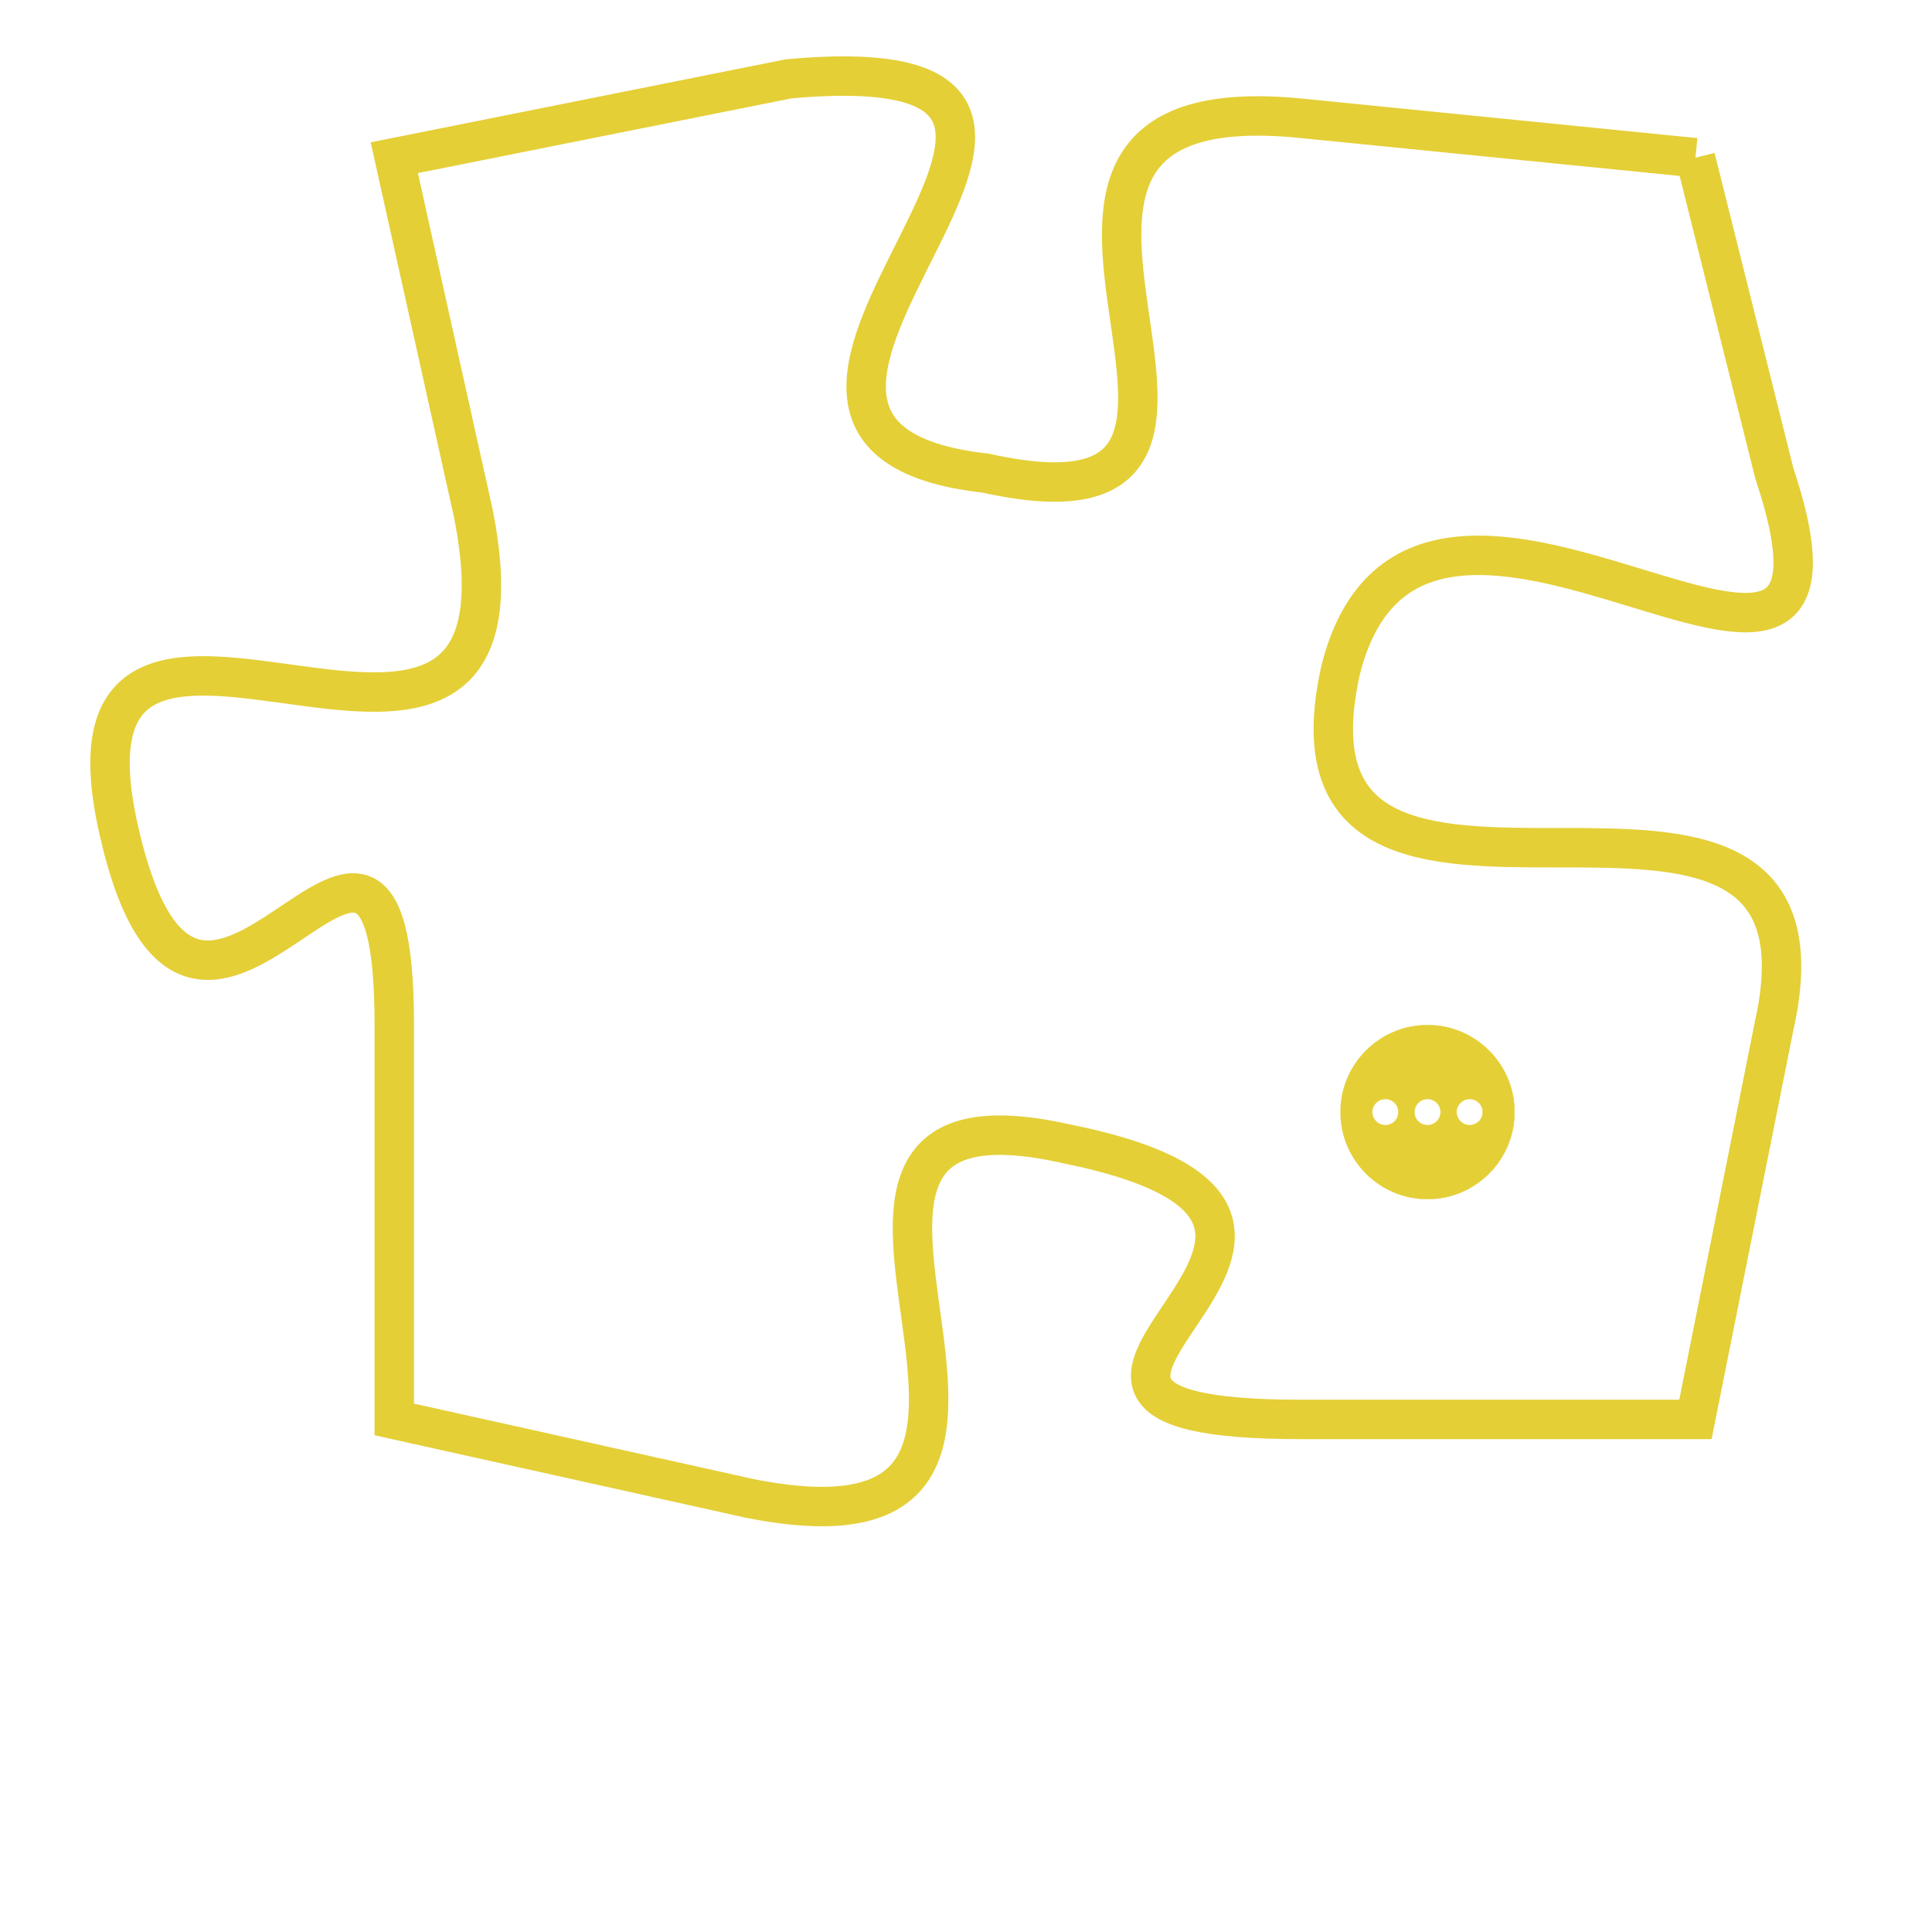 <svg version="1.1" xmlns="http://www.w3.org/2000/svg" xmlns:xlink="http://www.w3.org/1999/xlink" fill="transparent" x="0" y="0" width="350" height="350" preserveAspectRatio="xMinYMin slice"><style type="text/css">.links{fill:transparent;stroke: #E4CF37;}.links:hover{fill:#63D272; opacity:0.4;}</style><defs><g id="allt"><path id="t2157" d="M2574,512 L2564,511 C2554,510 2565,522 2556,520 C2547,519 2562,509 2551,510 L2541,512 2541,512 L2543,521 C2545,531 2532,520 2534,529 C2536,538 2541,525 2541,534 L2541,544 2541,544 L2550,546 C2560,548 2549,535 2558,537 C2568,539 2554,544 2564,544 L2574,544 2574,544 L2576,534 C2578,525 2563,534 2565,525 C2567,517 2579,529 2576,520 L2574,512"/></g><clipPath id="c" clipRule="evenodd" fill="transparent"><use href="#t2157"/></clipPath></defs><svg viewBox="2531 508 49 41" preserveAspectRatio="xMinYMin meet"><svg width="4380" height="2430"><g><image crossorigin="anonymous" x="0" y="0" href="https://nftpuzzle.license-token.com/assets/completepuzzle.svg" width="100%" height="100%" /><g class="links"><use href="#t2157"/></g></g></svg><svg x="2565" y="534" height="9%" width="9%" viewBox="0 0 330 330"><g><a xlink:href="https://nftpuzzle.license-token.com/" class="links"><title>See the most innovative NFT based token software licensing project</title><path fill="#E4CF37" id="more" d="M165,0C74.019,0,0,74.019,0,165s74.019,165,165,165s165-74.019,165-165S255.981,0,165,0z M85,190 c-13.785,0-25-11.215-25-25s11.215-25,25-25s25,11.215,25,25S98.785,190,85,190z M165,190c-13.785,0-25-11.215-25-25 s11.215-25,25-25s25,11.215,25,25S178.785,190,165,190z M245,190c-13.785,0-25-11.215-25-25s11.215-25,25-25 c13.785,0,25,11.215,25,25S258.785,190,245,190z"></path></a></g></svg></svg></svg>